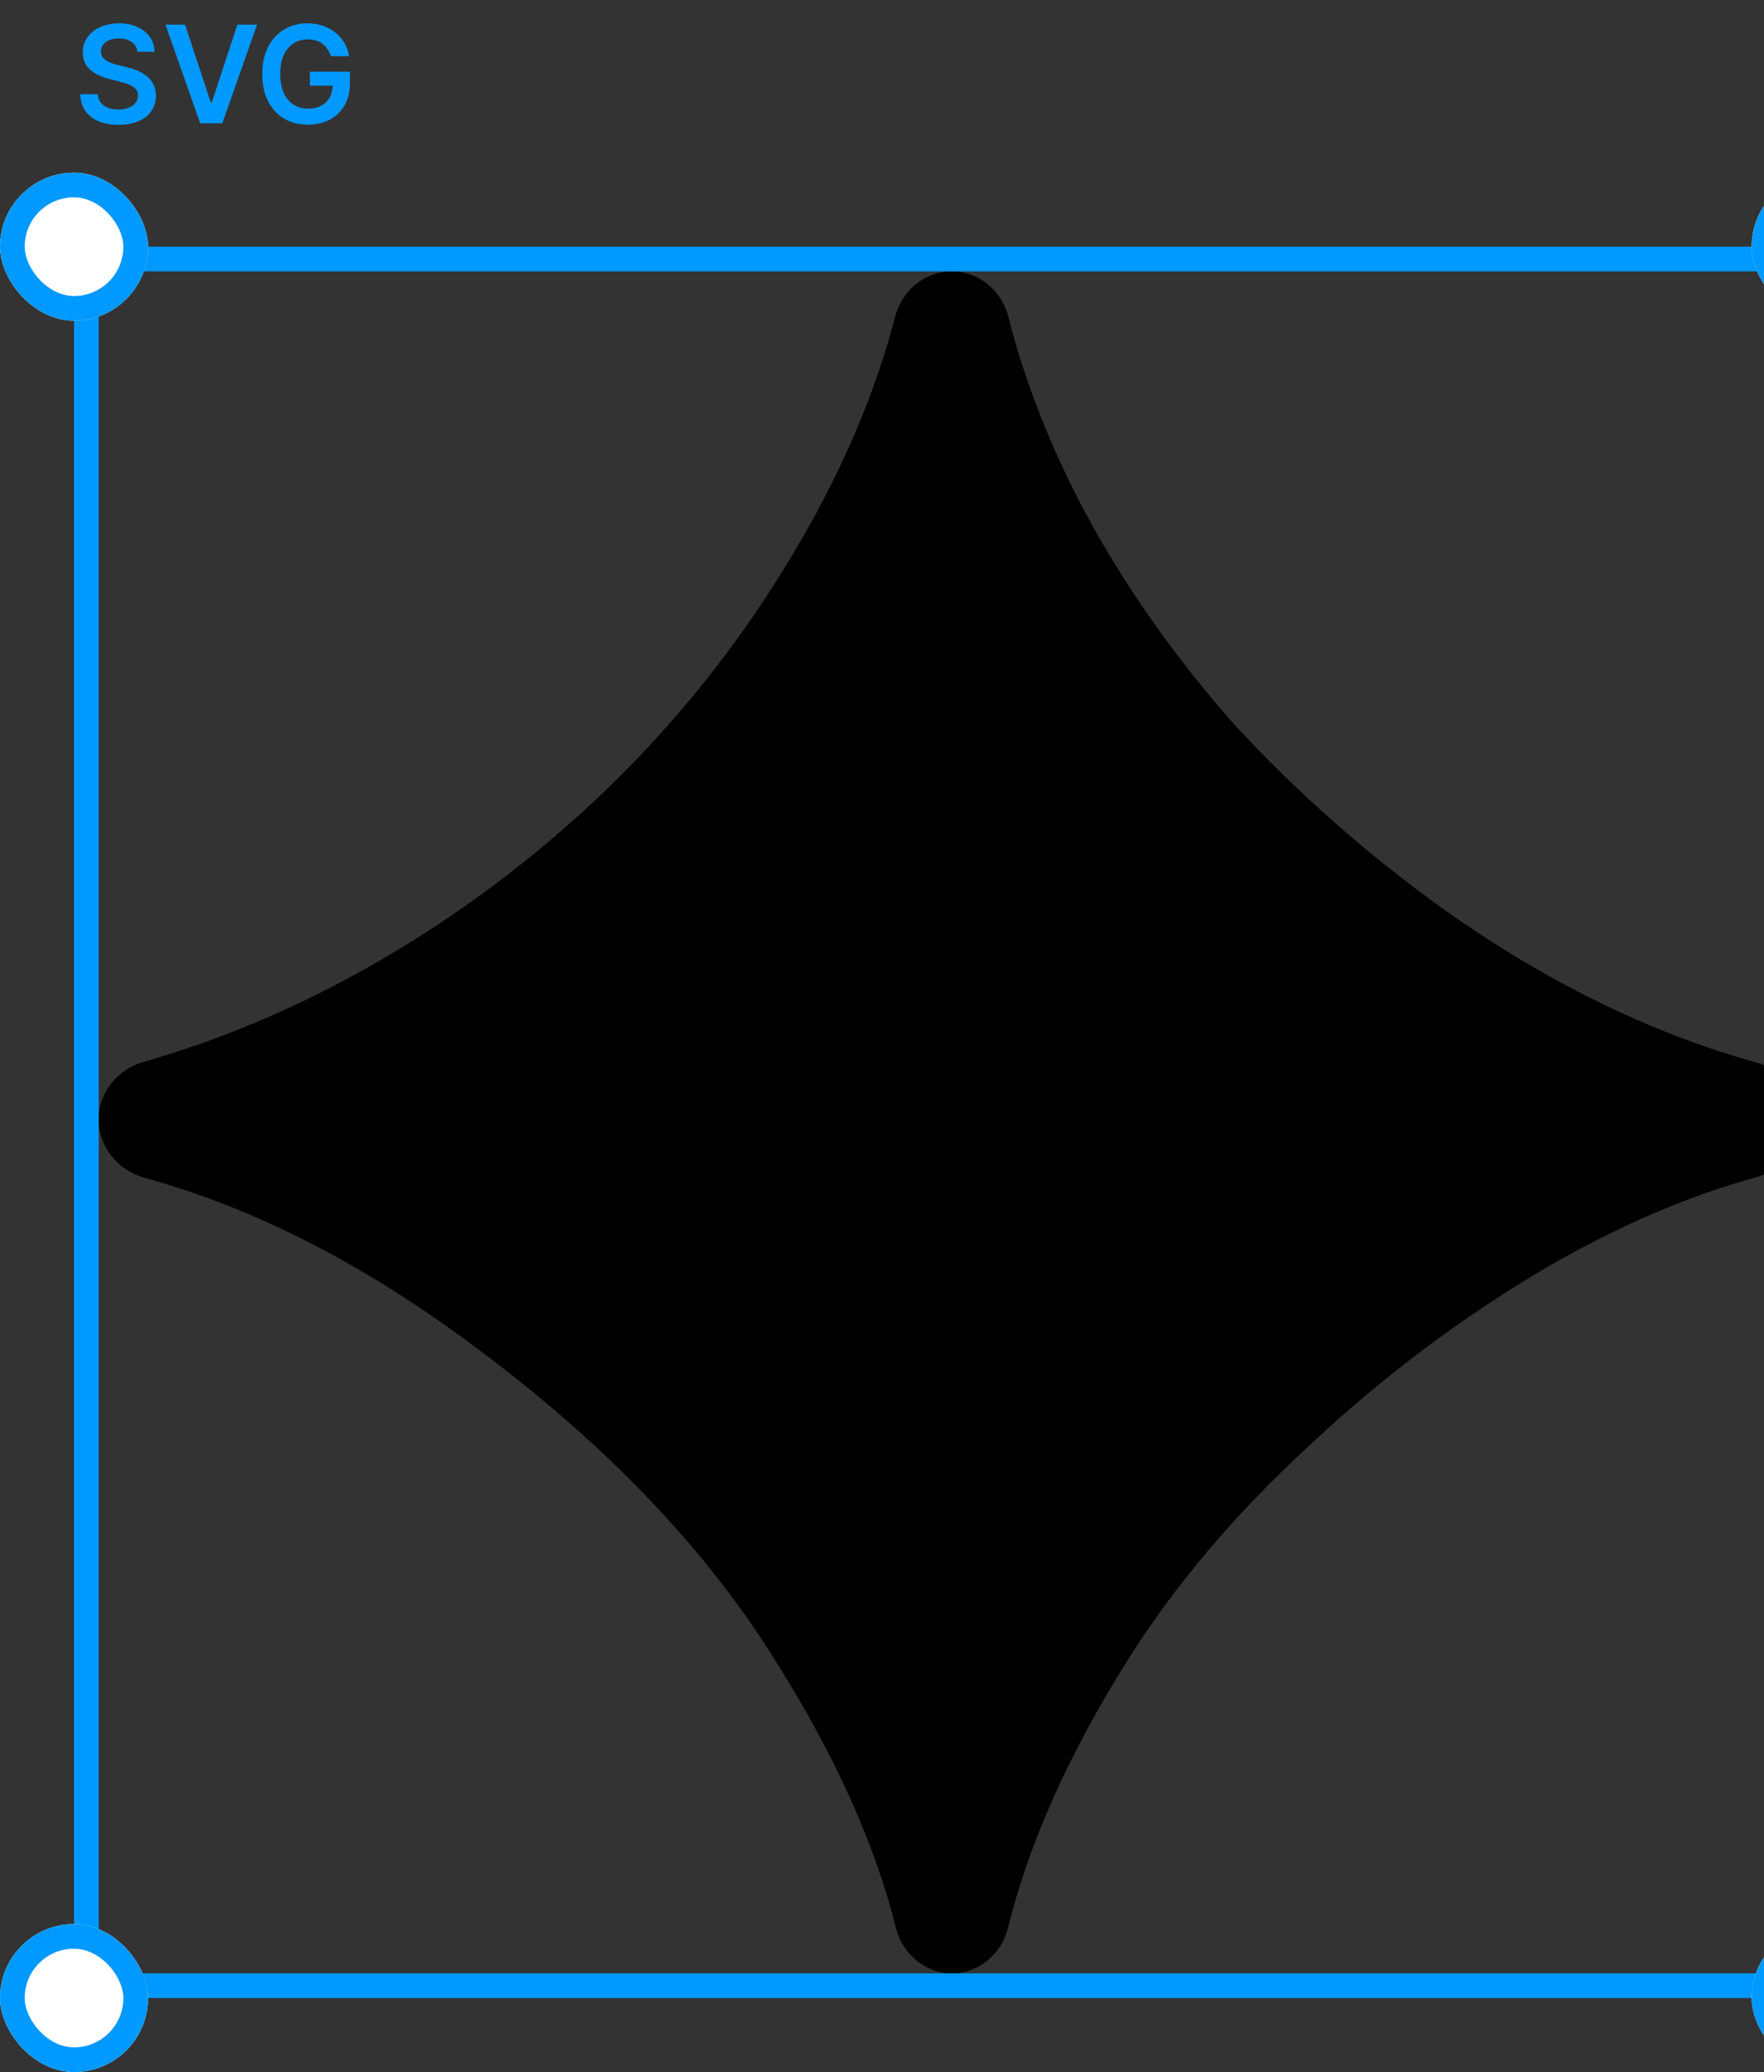 <svg width="143" height="168" viewBox="0 0 143 168" fill="none" xmlns="http://www.w3.org/2000/svg">
<rect x="0" y="0" width="143" height="168" fill="#333333" stroke="none"/>
<g clip-path="url(#clip0_818_1224)">
<path d="M77.175 160C74.999 160 73.159 158.424 72.632 156.313C70.952 149.583 67.736 142.426 62.984 134.844C57.354 125.739 49.328 117.295 38.906 109.508C29.842 102.657 20.777 97.985 11.714 95.493C9.566 94.903 8 92.999 8 90.773C8 88.59 9.506 86.708 11.605 86.109C20.492 83.571 29.053 79.451 37.289 73.75C46.752 67.161 54.658 59.255 61.008 50.031C66.624 41.814 70.48 33.688 72.574 25.651C73.124 23.546 74.977 22 77.152 22C79.352 22 81.219 23.58 81.754 25.714C82.963 30.532 84.852 35.463 87.422 40.508C90.656 46.737 94.789 52.726 99.82 58.477C104.971 64.107 110.722 69.198 117.07 73.75C125.367 79.631 133.801 83.763 142.373 86.145C144.476 86.73 146 88.602 146 90.784C146 93 144.43 94.887 142.294 95.473C136.86 96.963 131.267 99.366 125.516 102.68C118.568 106.753 112.099 111.604 106.109 117.234C100.12 122.745 95.208 128.555 91.375 134.664C86.614 142.262 83.394 149.474 81.718 156.301C81.197 158.419 79.355 160 77.175 160Z" fill="black"/>
</g>
<rect x="7" y="21" width="140" height="140" stroke="#0099FF" stroke-width="2"/>
<g clip-path="url(#clip1_818_1224)">
<rect y="14" width="12" height="12" rx="6" fill="white"/>
<rect x="1" y="15" width="10" height="10" rx="5" stroke="#0099FF" stroke-width="2"/>
</g>
<g clip-path="url(#clip2_818_1224)">
<rect x="142" y="14" width="12" height="12" rx="6" fill="white"/>
<rect x="143" y="15" width="10" height="10" rx="5" stroke="#0099FF" stroke-width="2"/>
</g>
<g clip-path="url(#clip3_818_1224)">
<rect y="156" width="12" height="12" rx="6" fill="white"/>
<rect x="1" y="157" width="10" height="10" rx="5" stroke="#0099FF" stroke-width="2"/>
</g>
<path d="M11.137 4.199C11.1 3.858 10.947 3.592 10.676 3.402C10.408 3.212 10.059 3.117 9.629 3.117C9.327 3.117 9.068 3.163 8.852 3.254C8.635 3.345 8.47 3.469 8.355 3.625C8.241 3.781 8.182 3.96 8.18 4.16C8.18 4.327 8.217 4.471 8.293 4.594C8.371 4.716 8.477 4.82 8.609 4.906C8.742 4.99 8.889 5.06 9.051 5.117C9.212 5.174 9.375 5.223 9.539 5.262L10.289 5.449C10.591 5.52 10.882 5.615 11.16 5.734C11.441 5.854 11.693 6.005 11.914 6.188C12.138 6.37 12.315 6.59 12.445 6.848C12.575 7.105 12.641 7.408 12.641 7.754C12.641 8.223 12.521 8.635 12.281 8.992C12.042 9.346 11.695 9.624 11.242 9.824C10.792 10.022 10.246 10.121 9.605 10.121C8.983 10.121 8.443 10.025 7.984 9.832C7.529 9.639 7.172 9.358 6.914 8.988C6.659 8.618 6.521 8.168 6.5 7.637H7.926C7.947 7.915 8.033 8.147 8.184 8.332C8.335 8.517 8.531 8.655 8.773 8.746C9.018 8.837 9.292 8.883 9.594 8.883C9.909 8.883 10.185 8.836 10.422 8.742C10.662 8.646 10.849 8.513 10.984 8.344C11.12 8.172 11.189 7.971 11.191 7.742C11.189 7.534 11.128 7.362 11.008 7.227C10.888 7.089 10.72 6.974 10.504 6.883C10.29 6.789 10.04 6.706 9.754 6.633L8.844 6.398C8.185 6.229 7.664 5.973 7.281 5.629C6.901 5.283 6.711 4.823 6.711 4.25C6.711 3.779 6.839 3.366 7.094 3.012C7.352 2.658 7.702 2.383 8.145 2.188C8.587 1.99 9.089 1.891 9.648 1.891C10.216 1.891 10.713 1.99 11.141 2.188C11.57 2.383 11.908 2.655 12.152 3.004C12.397 3.35 12.523 3.749 12.531 4.199H11.137ZM15.003 2L17.085 8.297H17.167L19.245 2H20.839L18.019 10H16.23L13.413 2H15.003ZM26.822 4.555C26.757 4.344 26.667 4.155 26.553 3.988C26.441 3.819 26.305 3.674 26.146 3.555C25.99 3.435 25.811 3.345 25.607 3.285C25.404 3.223 25.183 3.191 24.943 3.191C24.514 3.191 24.131 3.299 23.795 3.516C23.459 3.732 23.195 4.049 23.002 4.469C22.812 4.885 22.717 5.393 22.717 5.992C22.717 6.596 22.812 7.108 23.002 7.527C23.192 7.947 23.456 8.266 23.795 8.484C24.134 8.701 24.527 8.809 24.975 8.809C25.381 8.809 25.732 8.73 26.029 8.574C26.329 8.418 26.559 8.197 26.721 7.91C26.882 7.621 26.963 7.283 26.963 6.895L27.291 6.945H25.119V5.812H28.365V6.773C28.365 7.458 28.219 8.051 27.928 8.551C27.636 9.051 27.235 9.436 26.725 9.707C26.214 9.975 25.628 10.109 24.967 10.109C24.23 10.109 23.583 9.944 23.025 9.613C22.471 9.28 22.037 8.807 21.725 8.195C21.415 7.581 21.26 6.852 21.26 6.008C21.26 5.362 21.351 4.785 21.533 4.277C21.718 3.77 21.976 3.339 22.307 2.984C22.637 2.628 23.025 2.357 23.471 2.172C23.916 1.984 24.4 1.891 24.924 1.891C25.366 1.891 25.779 1.956 26.162 2.086C26.545 2.214 26.885 2.396 27.182 2.633C27.481 2.87 27.727 3.151 27.92 3.477C28.113 3.802 28.239 4.161 28.299 4.555H26.822Z" fill="#0099FF"/>
<g clip-path="url(#clip4_818_1224)">
<rect x="142" y="156" width="12" height="12" rx="6" fill="white"/>
<rect x="143" y="157" width="10" height="10" rx="5" stroke="#0099FF" stroke-width="2"/>
</g>
<defs>
<clipPath id="clip0_818_1224">
<rect width="138" height="138" fill="white" transform="translate(8 22)"/>
</clipPath>
<clipPath id="clip1_818_1224">
<rect y="14" width="12" height="12" rx="6" fill="white"/>
</clipPath>
<clipPath id="clip2_818_1224">
<rect x="142" y="14" width="12" height="12" rx="6" fill="white"/>
</clipPath>
<clipPath id="clip3_818_1224">
<rect y="156" width="12" height="12" rx="6" fill="white"/>
</clipPath>
<clipPath id="clip4_818_1224">
<rect x="142" y="156" width="12" height="12" rx="6" fill="white"/>
</clipPath>
</defs>
</svg>
